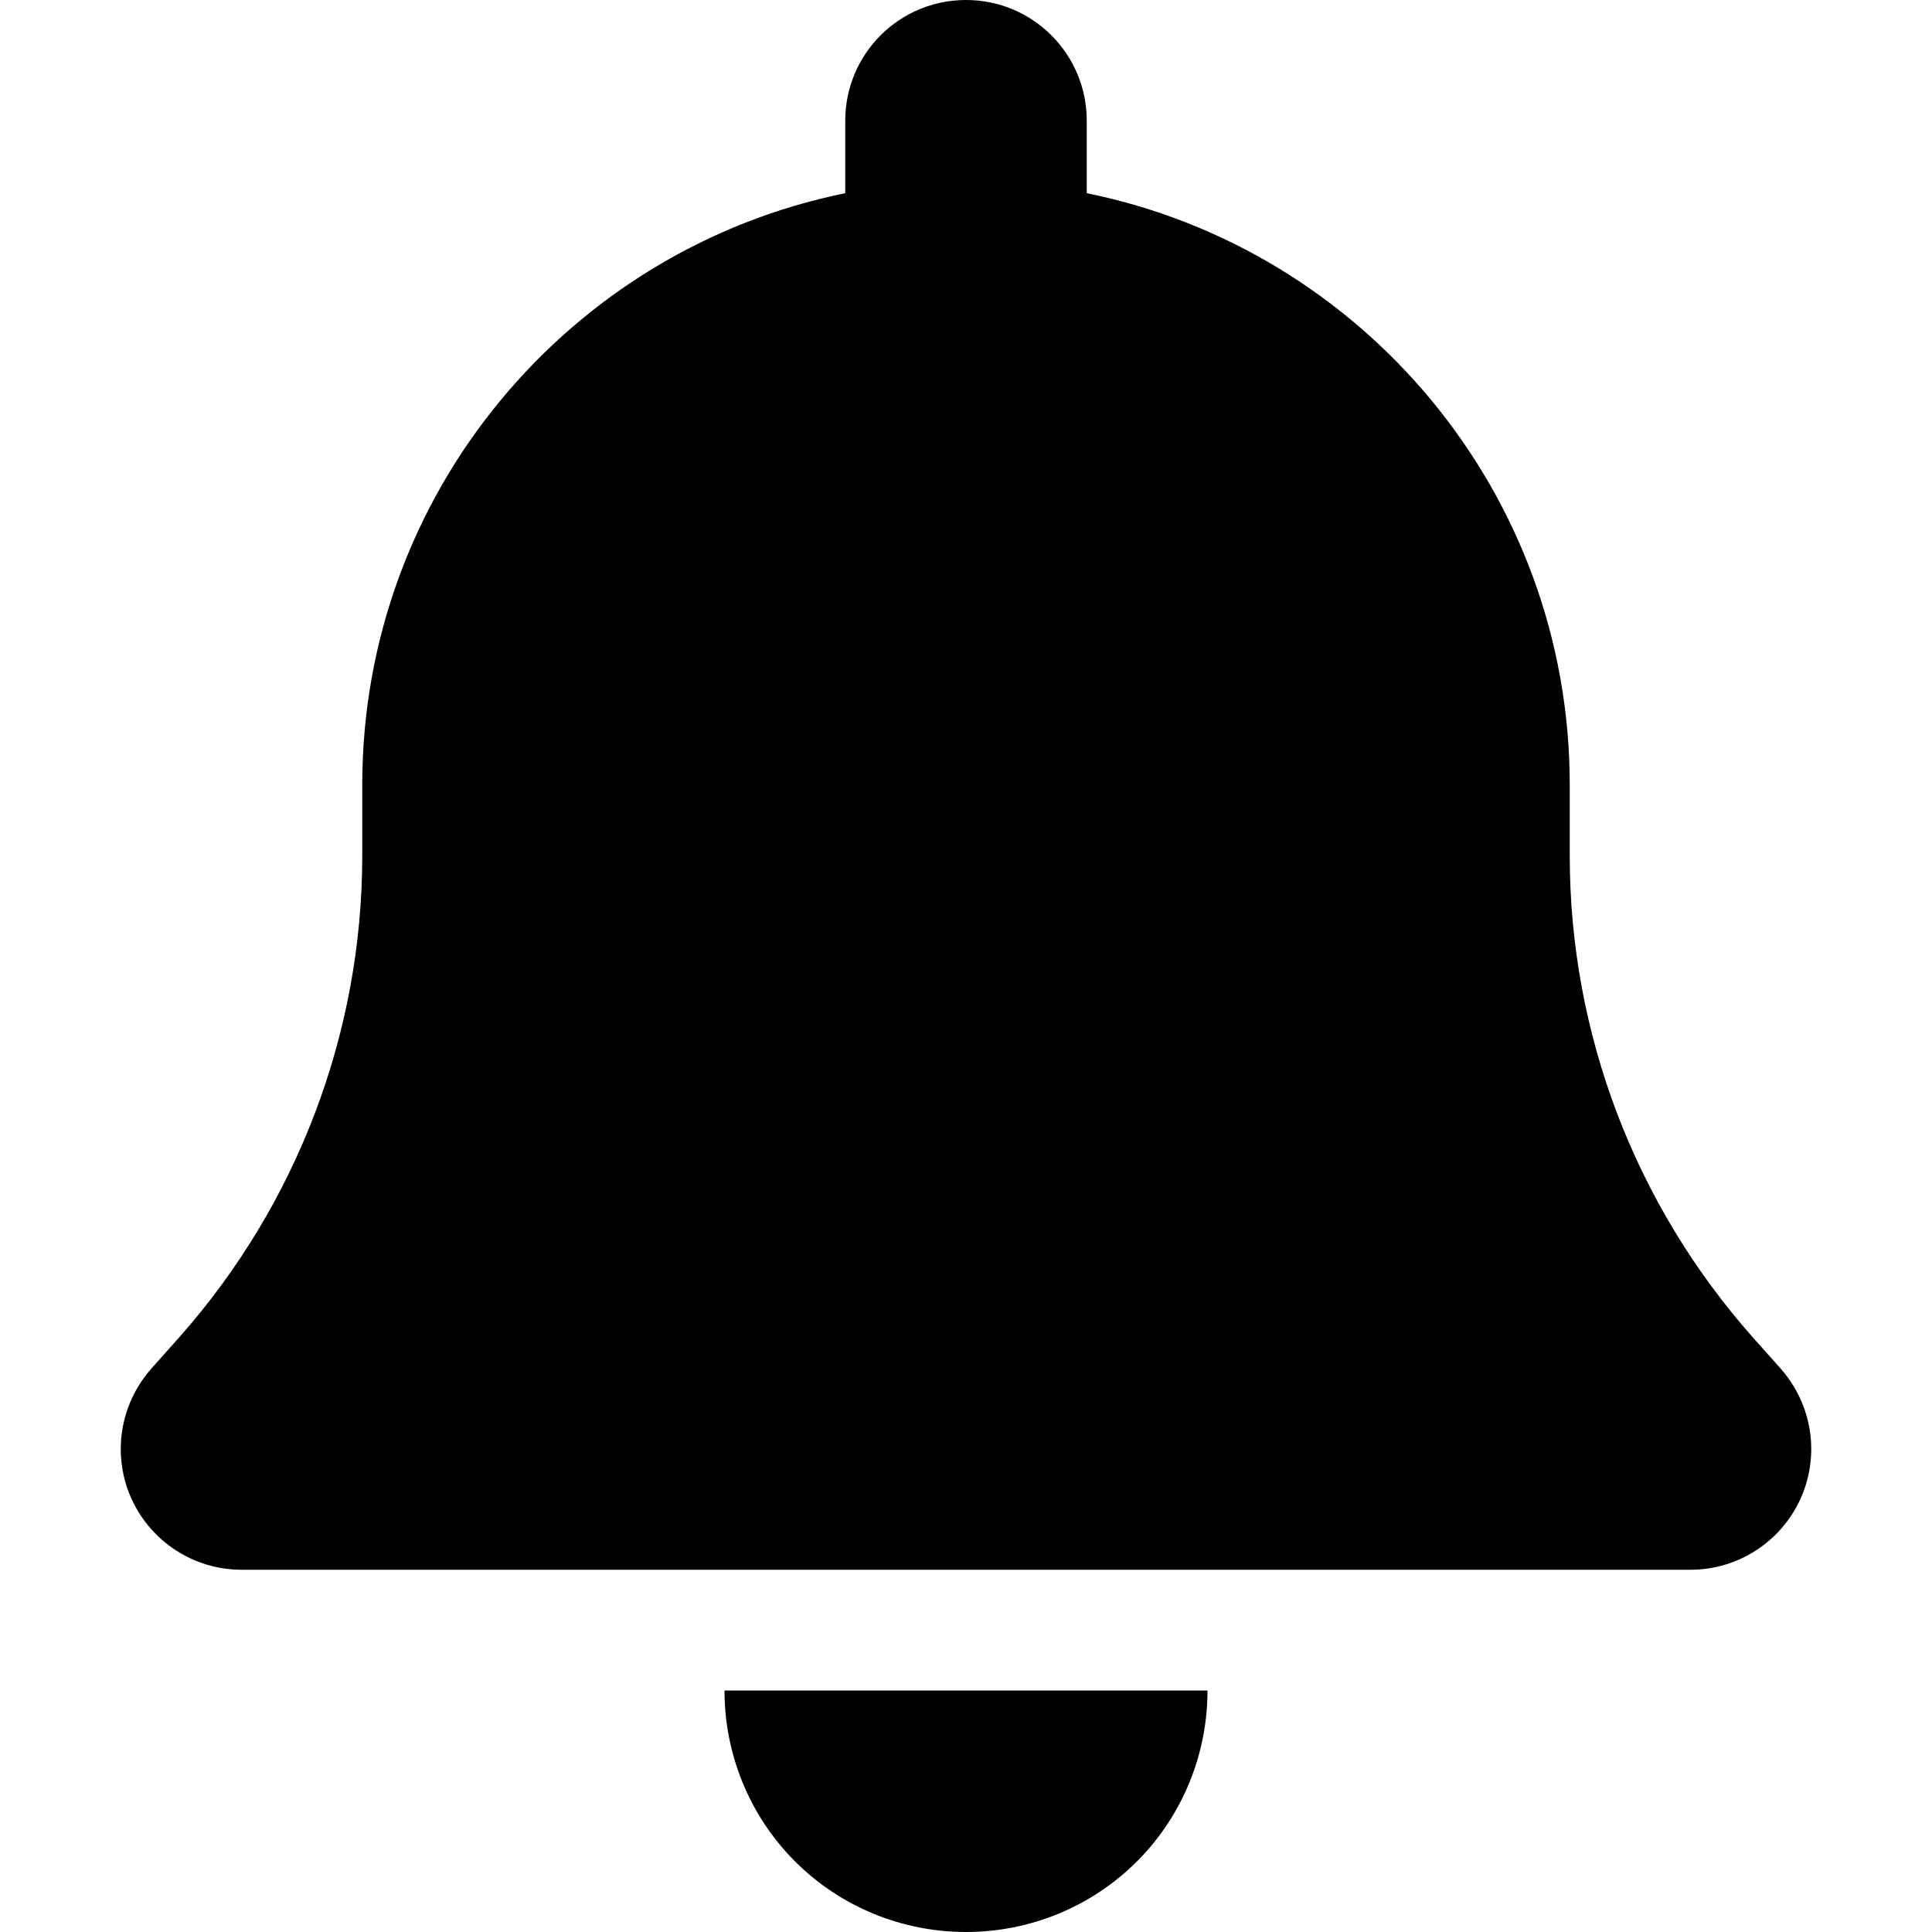 <svg xmlns="http://www.w3.org/2000/svg" width="24" height="24" viewBox="0 0 448 512"><path class="pr-icon-duotone-secondary" d="M0 384c0 4.4 .9 8.9 2.8 13.1C8 408.6 19.4 416 32 416l384 0c12.6 0 24-7.4 29.2-18.9c1.9-4.2 2.8-8.7 2.8-13.1c0-7.7-2.8-15.3-8.1-21.3l-7.4-8.3C401.3 319.2 384 273.9 384 226.8l0-18.8c0-77.4-55-142-128-156.8L256 32c0-17.7-14.3-32-32-32s-32 14.3-32 32l0 19.2C119 66 64 130.6 64 208l0 18.8c0 47-17.3 92.4-48.5 127.6l-7.4 8.3C2.8 368.7 0 376.3 0 384z"/><path class="pr-icon-duotone-primary" d="M288 448c0 17-6.7 33.3-18.7 45.3s-28.3 18.7-45.3 18.7s-33.3-6.7-45.3-18.7s-18.7-28.3-18.7-45.3l64 0h64z"/></svg>